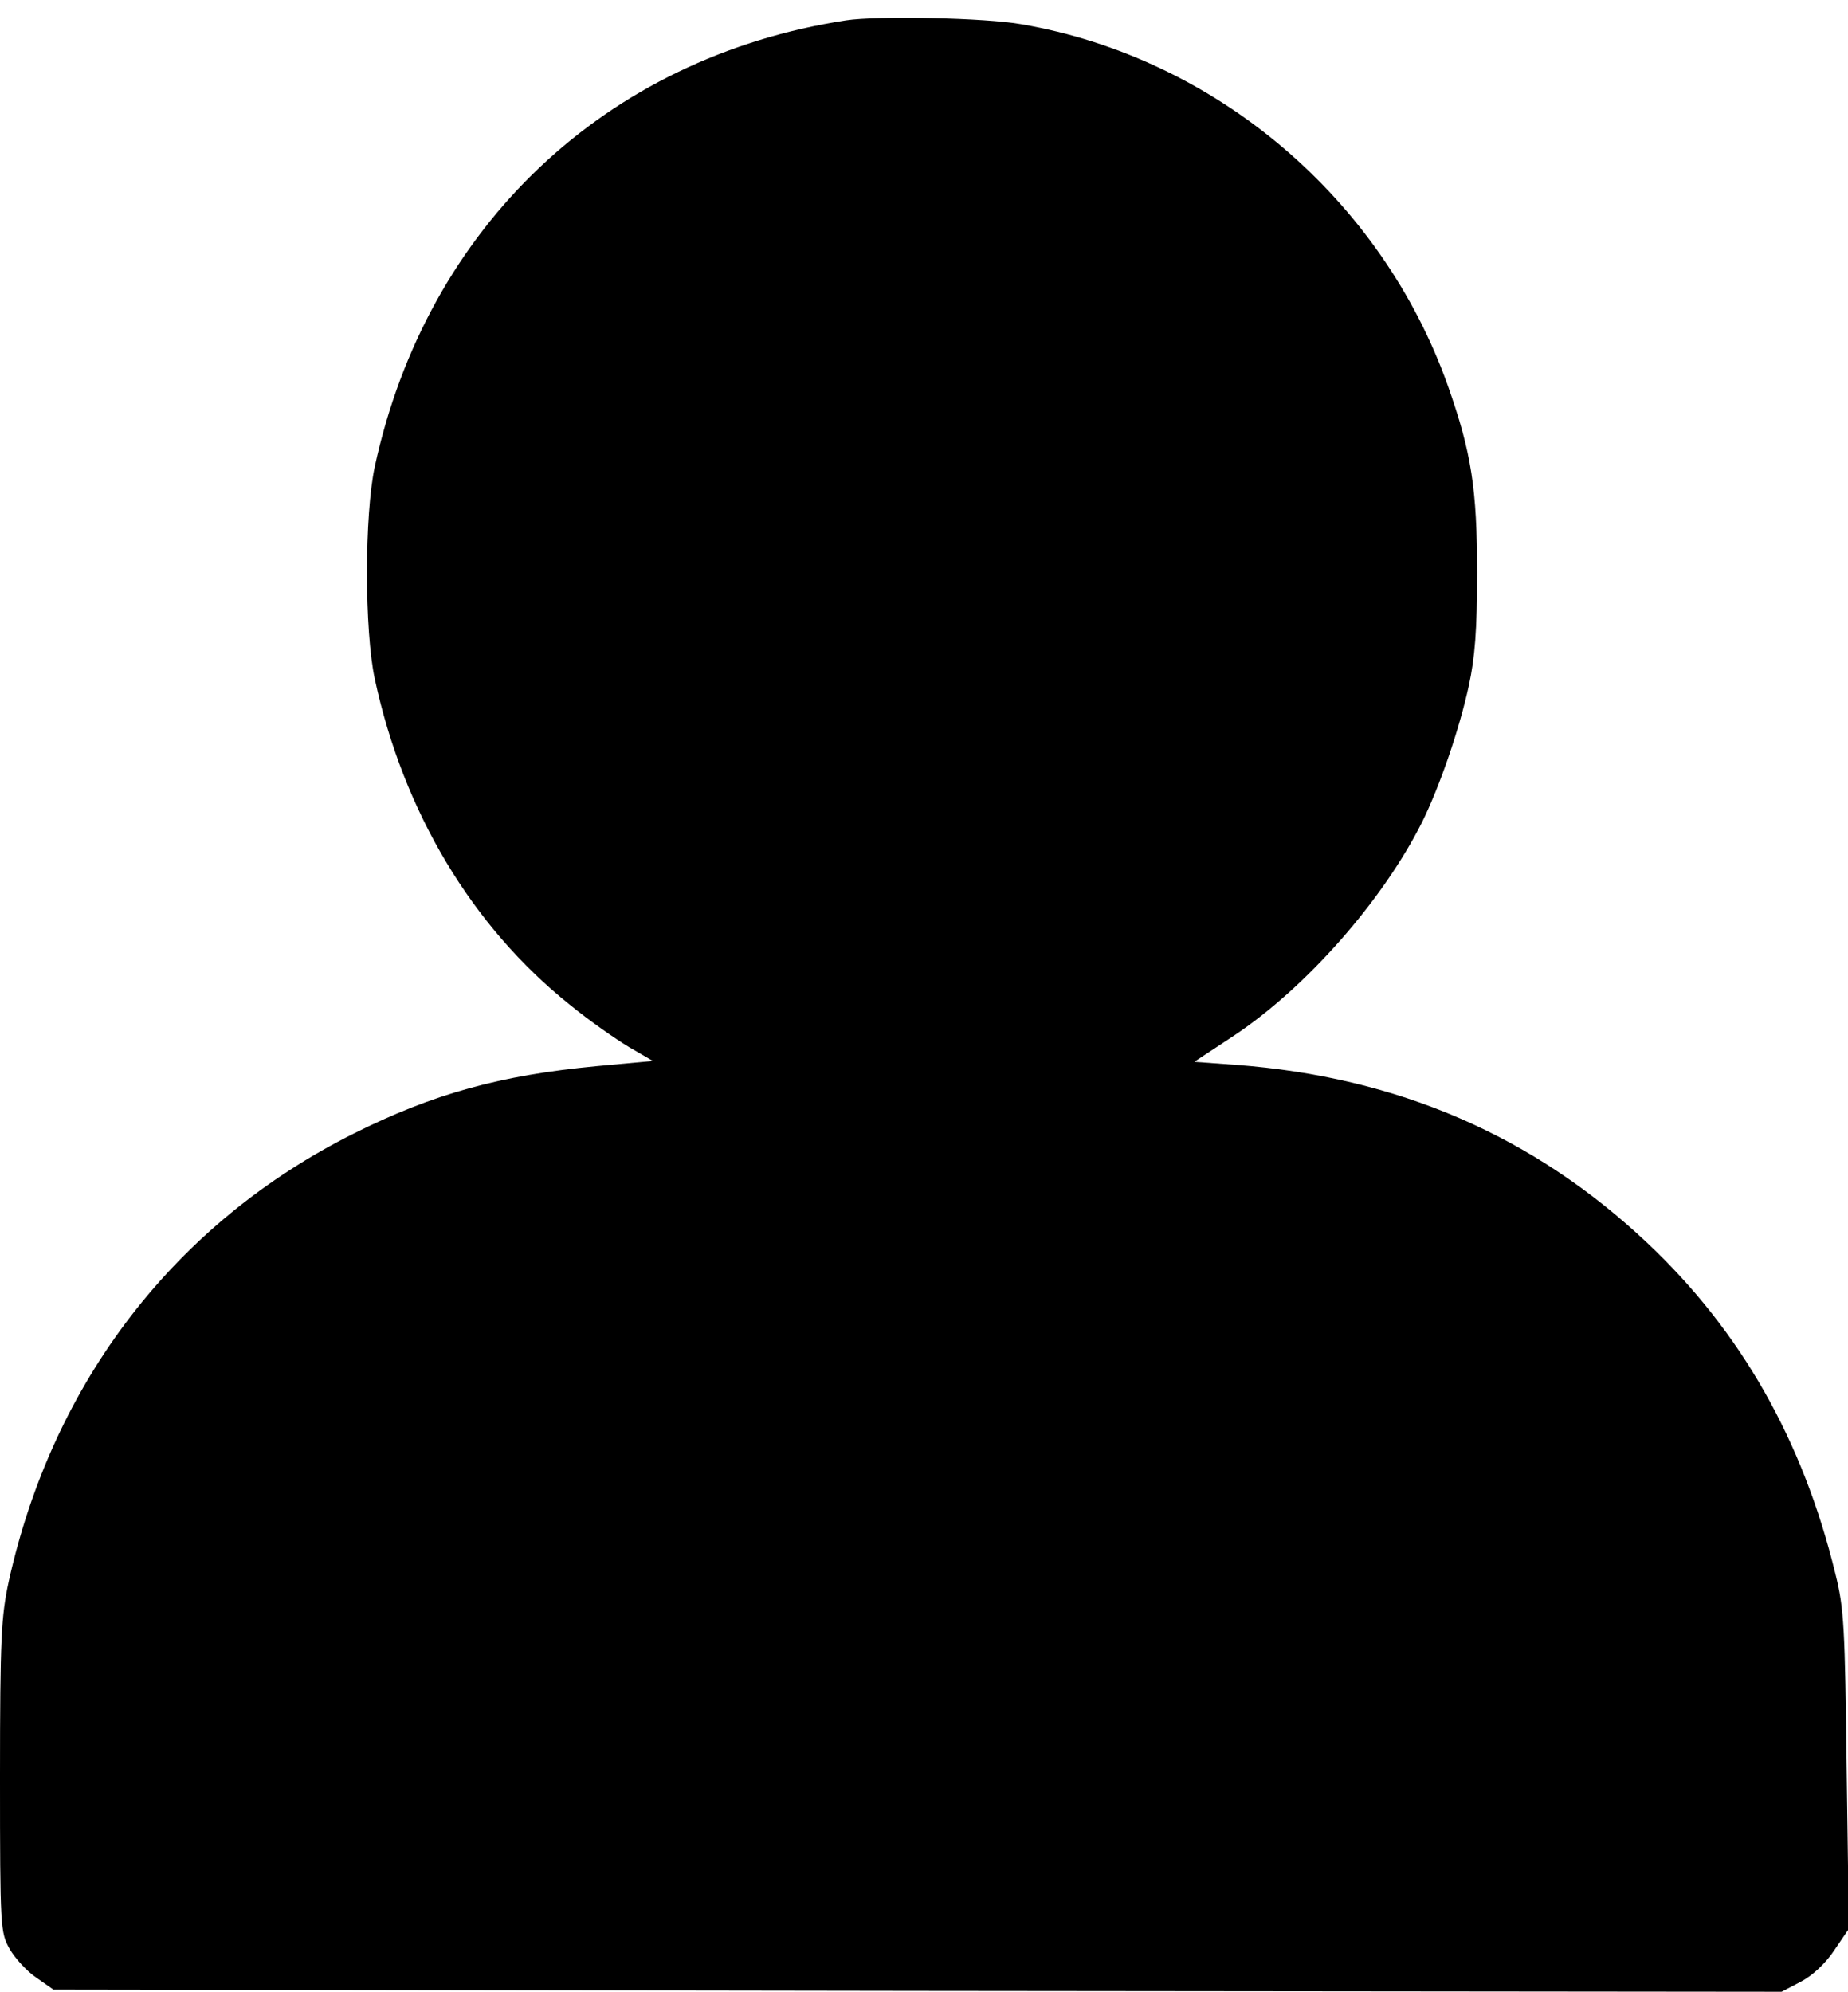 <?xml version="1.0" standalone="no"?>
<!DOCTYPE svg PUBLIC "-//W3C//DTD SVG 20010904//EN"
 "http://www.w3.org/TR/2001/REC-SVG-20010904/DTD/svg10.dtd">
<svg version="1.0" xmlns="http://www.w3.org/2000/svg"
 width="426pt" height="459pt" viewBox="0 0 426 459"
 preserveAspectRatio="xMidYMid meet">
<g transform="translate(0,459) scale(0.1,-0.1)"
fill="#000000" stroke="none">
<path d="M1950 4543 c-554 -85 -966 -475 -1086 -1028 -24 -111 -24 -379 0
-490 66 -306 224 -570 449 -750 45 -37 107 -80 137 -98 l55 -32 -130 -12
c-222 -21 -377 -64 -559 -155 -412 -206 -694 -572 -796 -1033 -17 -80 -20
-128 -20 -449 0 -350 1 -359 22 -397 12 -21 39 -51 61 -66 l40 -28 1992 -3
1992 -2 44 23 c27 14 57 42 77 72 l34 50 -5 365 c-4 330 -6 373 -26 453 -75
308 -218 559 -433 762 -263 248 -576 383 -949 411 l-96 7 91 60 c167 111 343
311 434 492 41 83 86 214 108 315 14 65 19 127 19 260 0 193 -13 277 -67 430
-153 432 -535 757 -983 834 -82 15 -334 20 -405 9z"/>
</g>
</svg>
